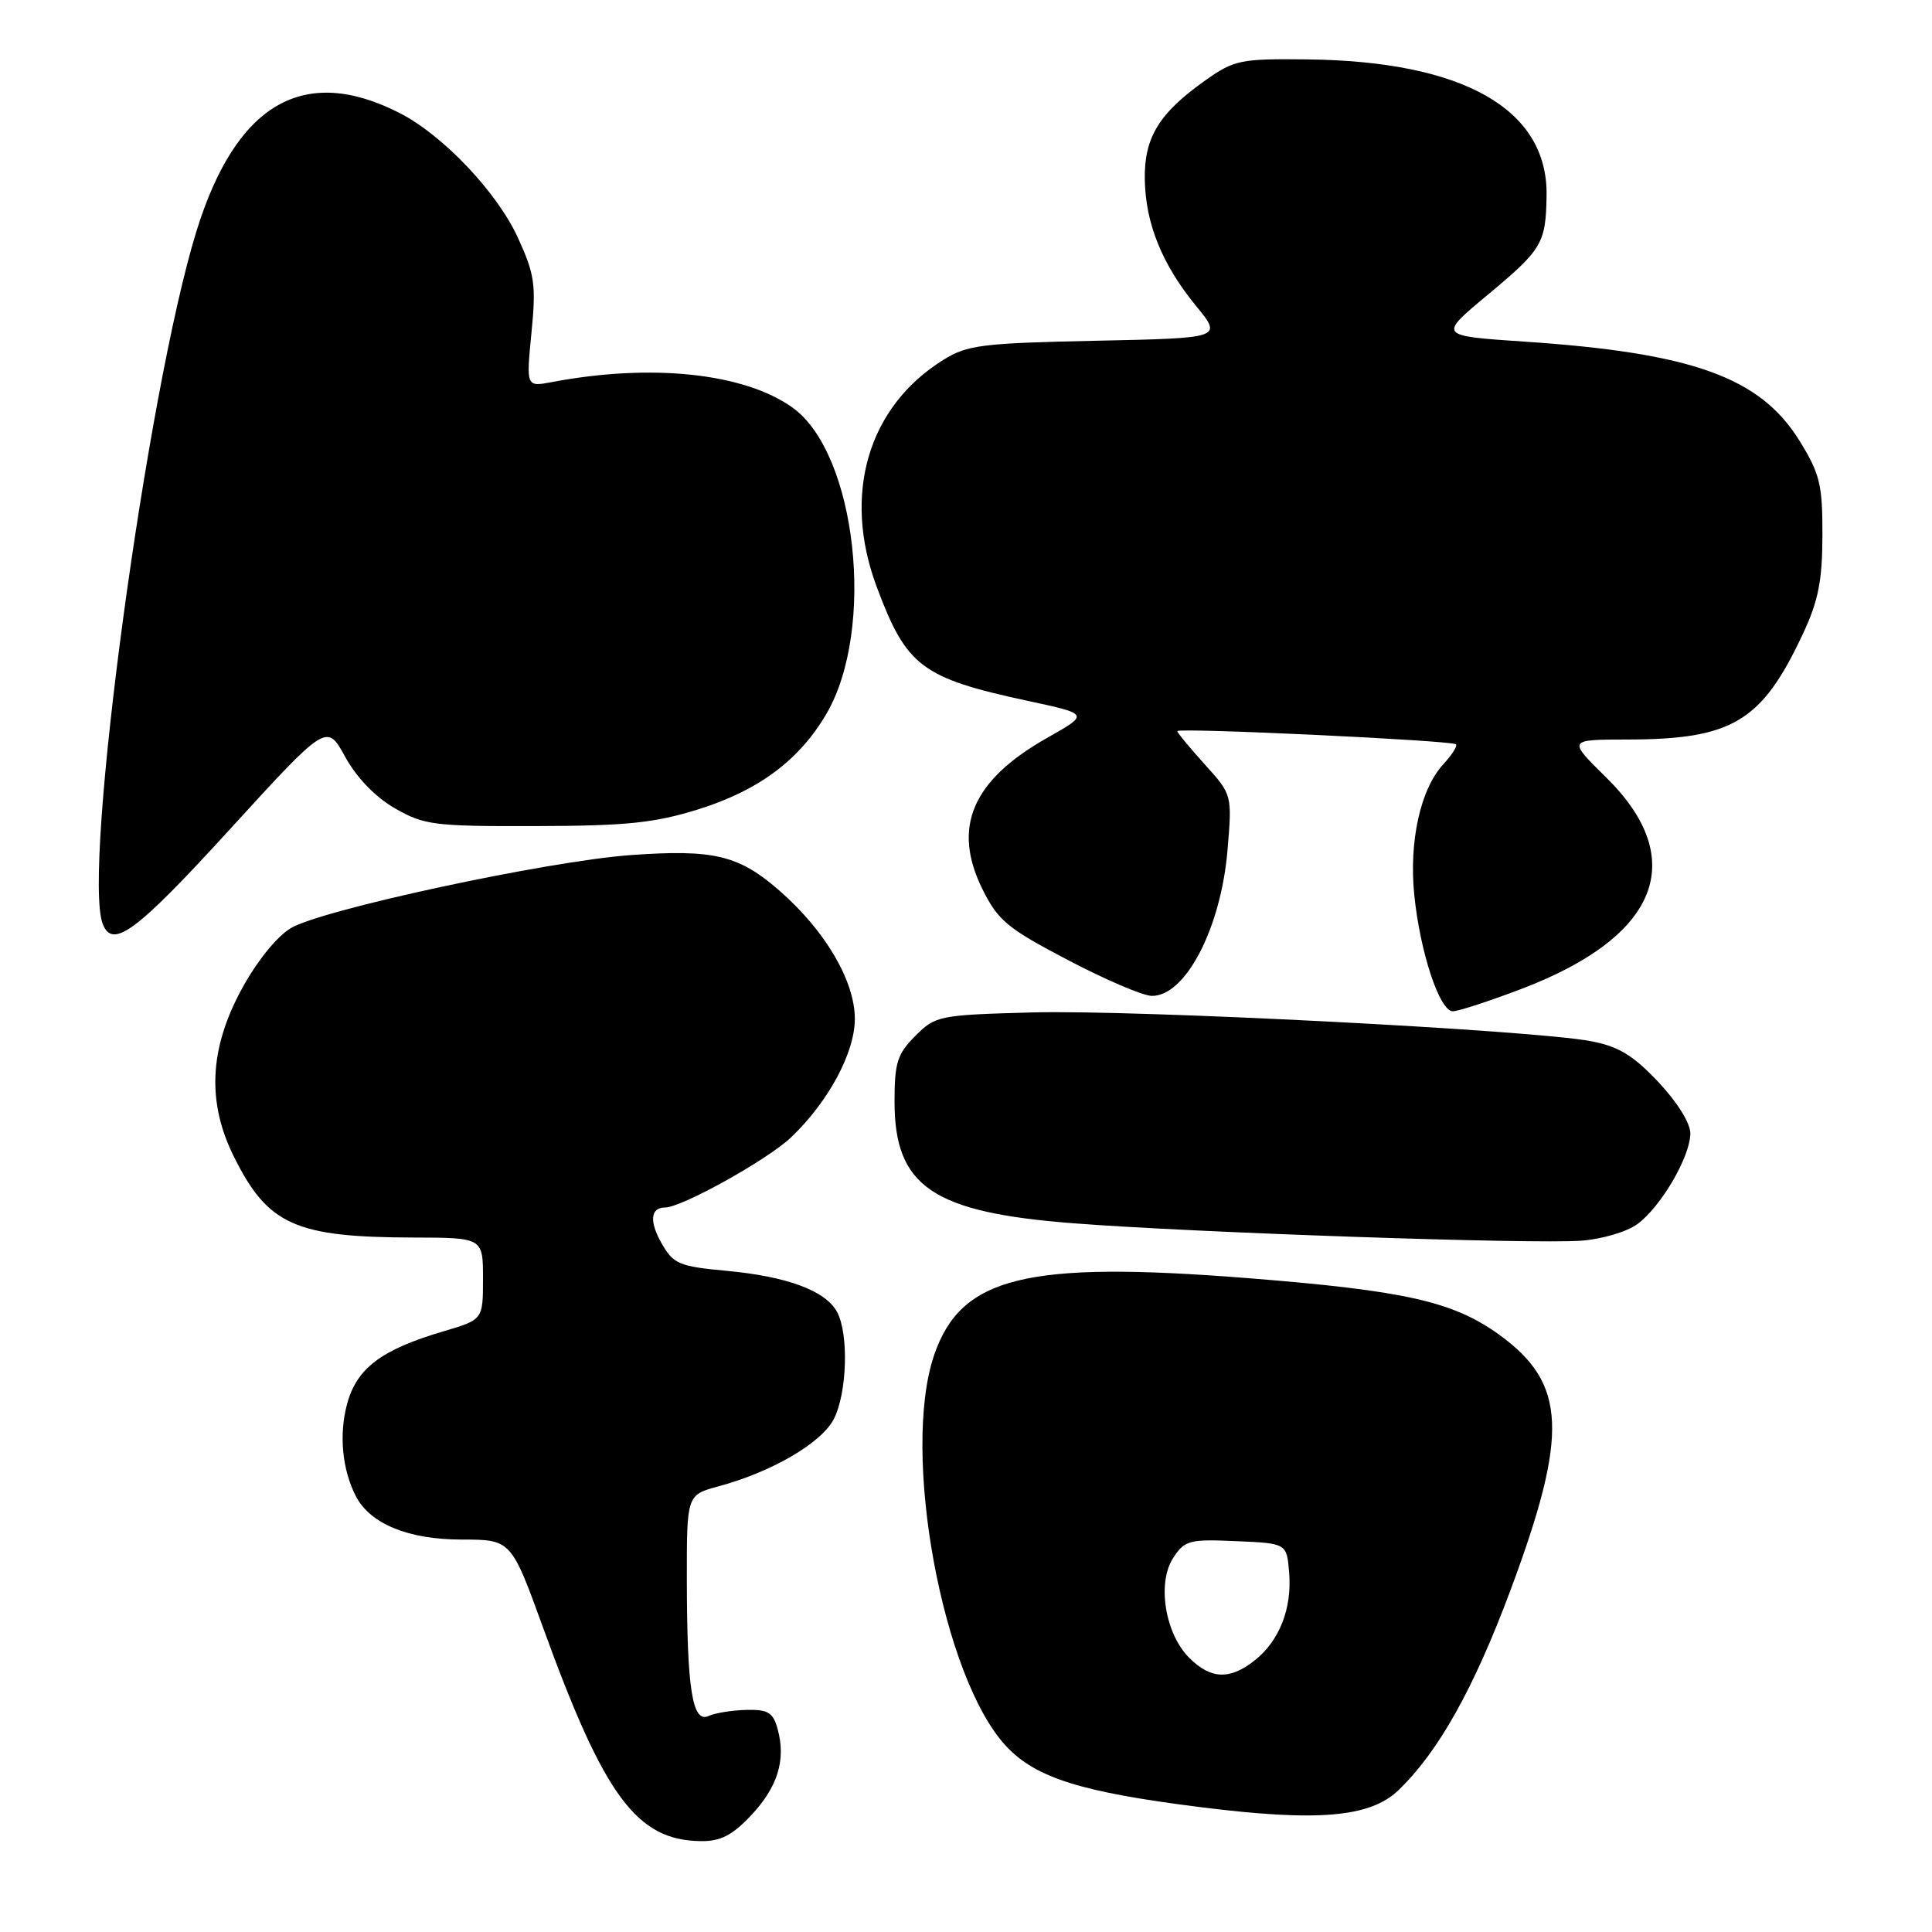 <?xml version="1.0" encoding="UTF-8" standalone="no"?>
<!DOCTYPE svg PUBLIC "-//W3C//DTD SVG 1.1//EN" "http://www.w3.org/Graphics/SVG/1.1/DTD/svg11.dtd" >
<svg xmlns="http://www.w3.org/2000/svg" xmlns:xlink="http://www.w3.org/1999/xlink" version="1.1" viewBox="0 0 256 256">
 <g >
 <path fill="currentColor"
d=" M 99.50 240.57 C 103.04 236.81 104.16 233.22 103.05 229.14 C 102.45 226.92 101.79 226.51 98.92 226.57 C 97.04 226.61 94.78 226.97 93.89 227.38 C 91.74 228.35 91.03 223.89 91.01 209.29 C 91.00 198.08 91.00 198.08 95.23 196.94 C 102.27 195.04 108.84 191.21 110.48 188.04 C 112.24 184.63 112.49 176.78 110.92 173.85 C 109.41 171.03 104.32 169.14 96.26 168.39 C 90.00 167.81 89.24 167.49 87.69 164.79 C 86.01 161.86 86.18 160.00 88.12 160.00 C 90.34 160.00 101.72 153.66 104.84 150.69 C 109.79 145.96 113.27 139.47 113.27 135.00 C 113.27 130.02 109.40 123.40 103.40 118.12 C 97.95 113.32 94.63 112.51 83.61 113.30 C 72.52 114.10 42.43 120.57 38.49 123.01 C 36.58 124.19 33.93 127.51 31.93 131.24 C 27.72 139.08 27.43 146.13 31.01 153.30 C 35.50 162.31 39.13 163.94 54.75 163.98 C 64.00 164.00 64.00 164.00 64.00 169.43 C 64.00 174.86 64.00 174.86 58.75 176.41 C 50.52 178.84 47.27 181.29 45.99 186.04 C 44.89 190.12 45.35 194.80 47.18 198.30 C 49.08 201.93 54.13 203.99 61.11 204.00 C 67.73 204.00 67.73 204.00 71.99 215.75 C 80.09 238.08 84.37 243.86 92.88 243.96 C 95.47 243.99 97.03 243.19 99.50 240.57 Z  M 185.27 237.24 C 190.58 232.16 195.28 223.77 200.17 210.65 C 207.87 189.96 207.58 183.33 198.67 176.87 C 192.54 172.44 186.18 171.01 165.21 169.35 C 135.97 167.05 127.35 169.16 123.79 179.52 C 119.36 192.45 124.89 222.43 133.36 231.42 C 137.29 235.59 143.33 237.48 159.02 239.45 C 174.55 241.41 181.53 240.82 185.27 237.24 Z  M 216.99 162.18 C 220.11 159.86 223.96 153.27 223.98 150.19 C 223.99 148.83 222.24 146.03 219.72 143.35 C 216.35 139.79 214.44 138.64 210.74 137.95 C 202.86 136.47 150.46 133.79 136.84 134.15 C 124.42 134.49 123.96 134.58 121.29 137.26 C 118.90 139.65 118.53 140.80 118.53 145.96 C 118.53 157.22 123.57 160.65 142.22 162.09 C 158.17 163.33 203.06 164.87 209.49 164.40 C 212.27 164.20 215.58 163.22 216.99 162.18 Z  M 201.69 131.00 C 219.80 124.08 223.86 113.88 212.82 103.01 C 207.73 98.00 207.73 98.00 215.61 97.99 C 229.54 97.98 233.45 95.63 238.89 84.00 C 240.94 79.63 241.47 76.95 241.48 70.93 C 241.50 64.22 241.15 62.79 238.46 58.43 C 233.25 49.99 224.25 46.75 201.89 45.26 C 190.60 44.50 190.60 44.50 197.05 39.13 C 204.37 33.04 204.83 32.26 204.93 25.90 C 205.10 14.45 193.89 8.09 173.15 7.87 C 164.38 7.77 163.54 7.95 159.74 10.63 C 153.58 14.99 151.61 18.21 151.69 23.74 C 151.78 29.62 153.98 35.05 158.51 40.57 C 161.97 44.80 161.97 44.80 145.23 45.15 C 130.11 45.47 128.16 45.71 124.99 47.69 C 115.02 53.89 111.60 65.49 116.15 77.71 C 120.11 88.33 122.09 89.83 136.19 92.87 C 144.34 94.62 144.34 94.62 138.79 97.75 C 128.80 103.39 126.12 109.64 130.19 117.84 C 132.24 121.98 133.50 123.02 141.50 127.21 C 146.45 129.81 151.44 131.94 152.60 131.96 C 157.07 132.04 161.77 123.02 162.65 112.67 C 163.27 105.30 163.27 105.30 159.63 101.28 C 157.64 99.07 156.00 97.09 156.00 96.88 C 156.00 96.39 192.36 98.11 192.92 98.62 C 193.15 98.83 192.40 100.02 191.26 101.25 C 188.22 104.53 186.68 111.49 187.40 118.61 C 188.18 126.23 190.76 134.00 192.51 134.00 C 193.23 134.00 197.37 132.65 201.69 131.00 Z  M 30.43 109.92 C 43.30 95.83 43.30 95.83 45.74 100.29 C 47.28 103.08 49.75 105.63 52.35 107.12 C 56.21 109.33 57.52 109.50 71.00 109.46 C 83.01 109.43 86.70 109.05 92.50 107.25 C 100.49 104.76 105.90 100.74 109.49 94.61 C 116.08 83.36 113.49 60.05 104.99 53.99 C 98.57 49.42 86.30 48.13 73.11 50.63 C 69.72 51.27 69.72 51.27 70.42 44.11 C 71.05 37.73 70.85 36.36 68.63 31.51 C 65.86 25.46 58.70 17.91 52.94 14.97 C 40.23 8.49 31.26 13.72 26.02 30.67 C 19.47 51.88 10.88 115.32 13.61 122.42 C 14.91 125.81 18.04 123.49 30.43 109.92 Z  M 157.57 219.66 C 154.37 216.46 153.29 209.73 155.46 206.42 C 156.98 204.10 157.60 203.93 163.80 204.21 C 170.50 204.50 170.50 204.50 170.82 208.38 C 171.21 213.16 169.52 217.44 166.23 220.03 C 162.94 222.62 160.43 222.52 157.57 219.66 Z "/>
</g>
</svg>